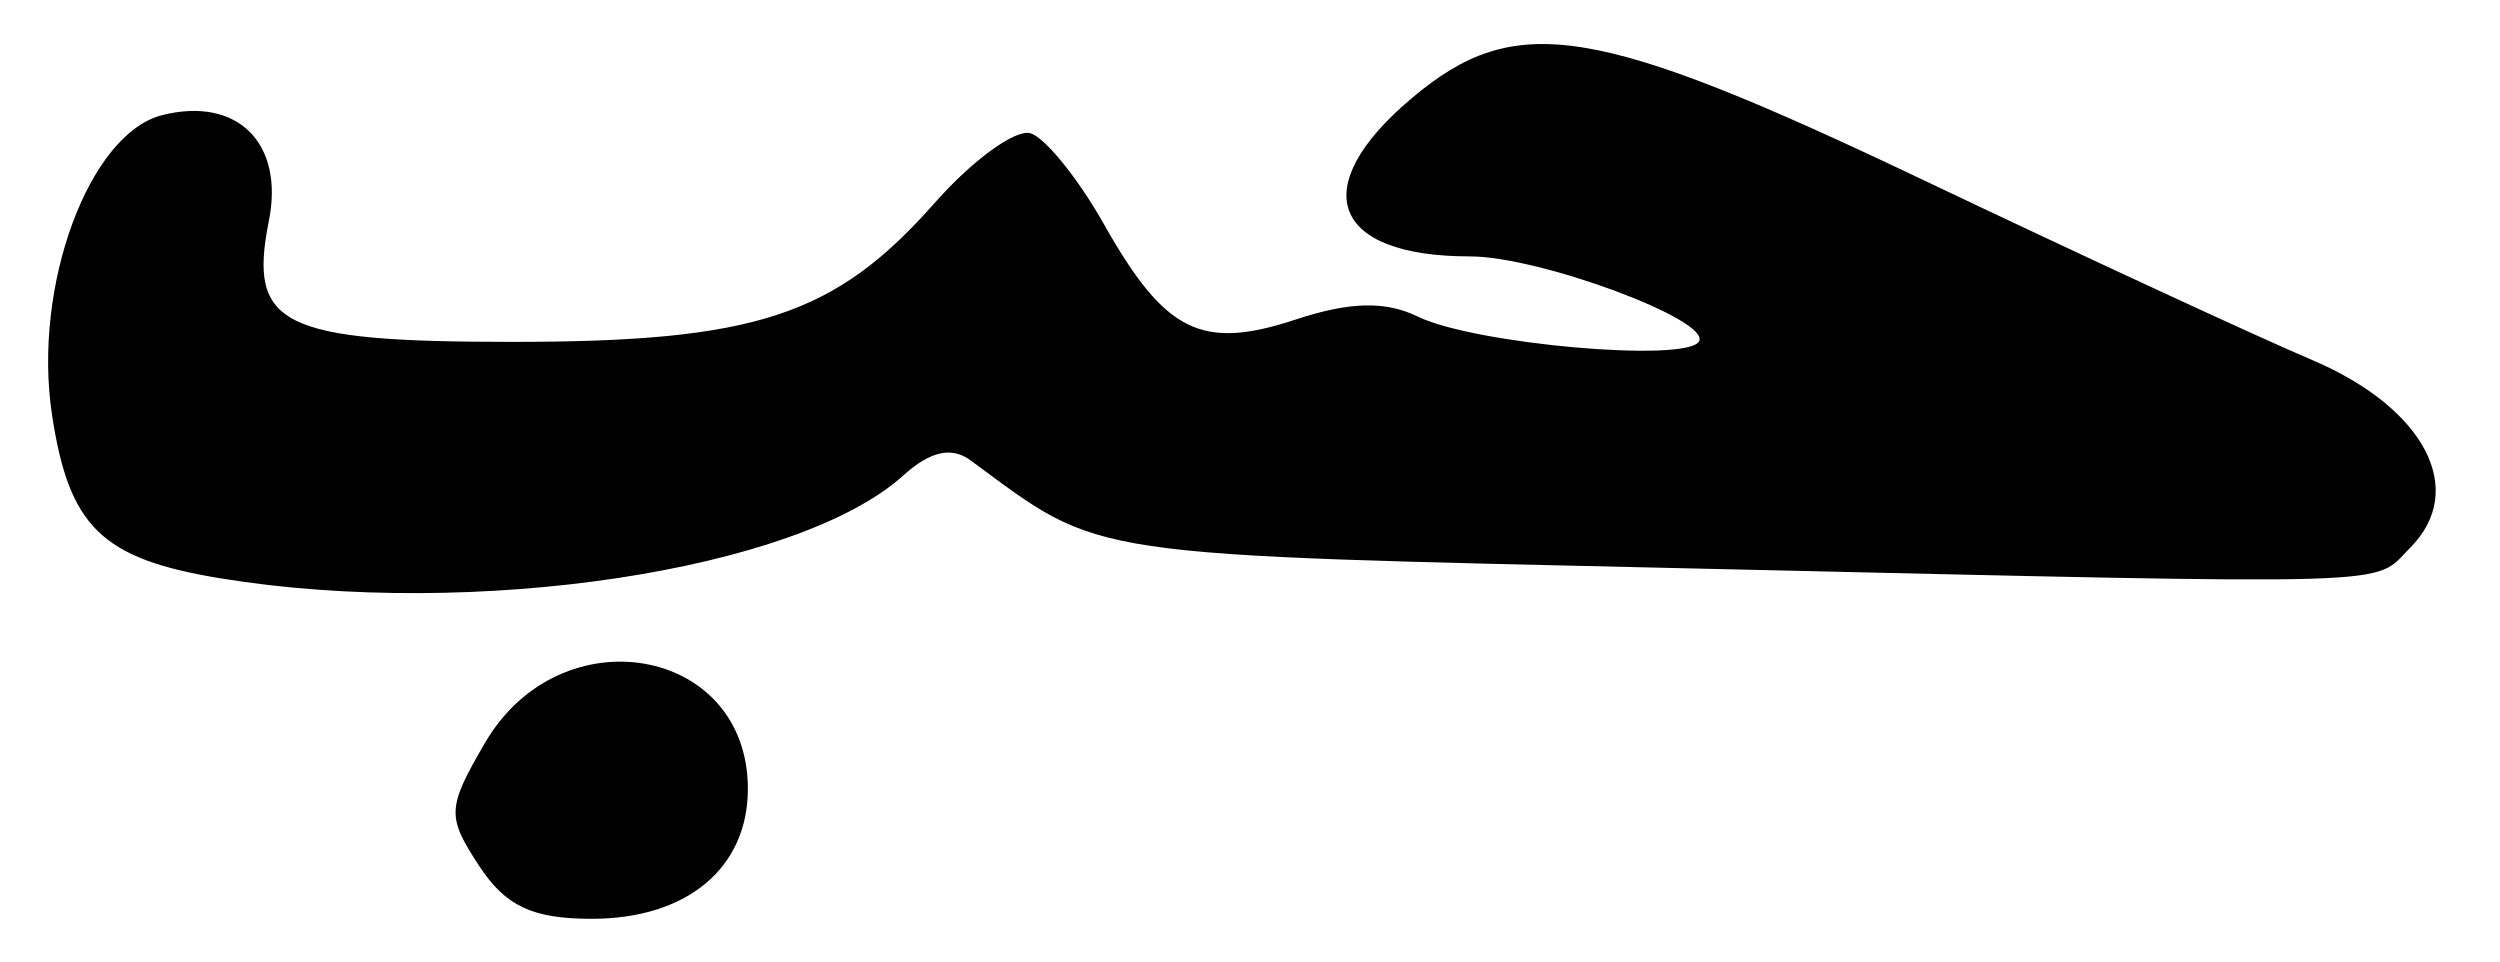 <?xml version="1.0" encoding="UTF-8" standalone="no"?>
<!-- Created with Inkscape (http://www.inkscape.org/) -->

<svg
   version="1.1"
   id="svg2"
   width="156"
   height="60"
   viewBox="0 0 156 60"
   sodipodi:docname="016.svg"
   inkscape:version="1.1.2 (0a00cf5339, 2022-02-04)"
   xmlns:inkscape="http://www.inkscape.org/namespaces/inkscape"
   xmlns:sodipodi="http://sodipodi.sourceforge.net/DTD/sodipodi-0.dtd"
   xmlns="http://www.w3.org/2000/svg"
   xmlns:svg="http://www.w3.org/2000/svg">
  <defs
     id="defs6" />
  <sodipodi:namedview
     id="namedview4"
     pagecolor="#ffffff"
     bordercolor="#666666"
     borderopacity="1.0"
     inkscape:pageshadow="2"
     inkscape:pageopacity="0.0"
     inkscape:pagecheckerboard="0"
     showgrid="false"
     inkscape:zoom="8.2179487"
     inkscape:cx="78"
     inkscape:cy="30.056162"
     inkscape:window-width="2560"
     inkscape:window-height="1299"
     inkscape:window-x="0"
     inkscape:window-y="32"
     inkscape:window-maximized="1"
     inkscape:current-layer="g8" />
  <g
     inkscape:groupmode="layer"
     inkscape:label="Image"
     id="g8">
    <path
       style="fill:#000000;stroke-width:1.333"
       d="m 29.894,54.025 c -2.023,-3.087 -1.998,-3.601 0.368,-7.667 4.704,-8.084 16.405,-6.041 16.405,2.864 0,4.944 -3.804,8.111 -9.741,8.111 -3.708,0 -5.38,-0.787 -7.032,-3.309 z M 13.782,36.092 C 6.339,34.875 4.297,32.889 3.239,25.835 2.041,17.845 5.555,8.33 10.129,7.182 c 4.681,-1.175 7.62,1.743 6.648,6.601 -1.306,6.532 0.748,7.55 15.224,7.55 15.149,0 20.113,-1.635 26.321,-8.668 2.377,-2.693 5.077,-4.647 6,-4.344 0.923,0.304 2.976,2.852 4.561,5.663 3.813,6.76 6.091,7.894 11.967,5.955 3.382,-1.116 5.596,-1.169 7.625,-0.182 3.525,1.715 16.717,2.884 17.539,1.555 C 106.828,19.993 96.093,16 91.731,16 83.064,16 81.481,11.69 88.102,6.119 94.578,0.67 99.469,1.453 120,11.227 c 9.9,4.713 20.828,9.771 24.284,11.241 7.03,2.989 9.704,8.116 6.109,11.711 -2.407,2.407 0.433,2.323 -44.319,1.303 -38.968,-0.888 -37.18,-0.623 -45.516,-6.76 -1.181,-0.869 -2.52,-0.566 -4.194,0.948 -6.566,5.942 -26.825,8.997 -42.582,6.421 z"
       id="path12" />
  </g>
</svg>
